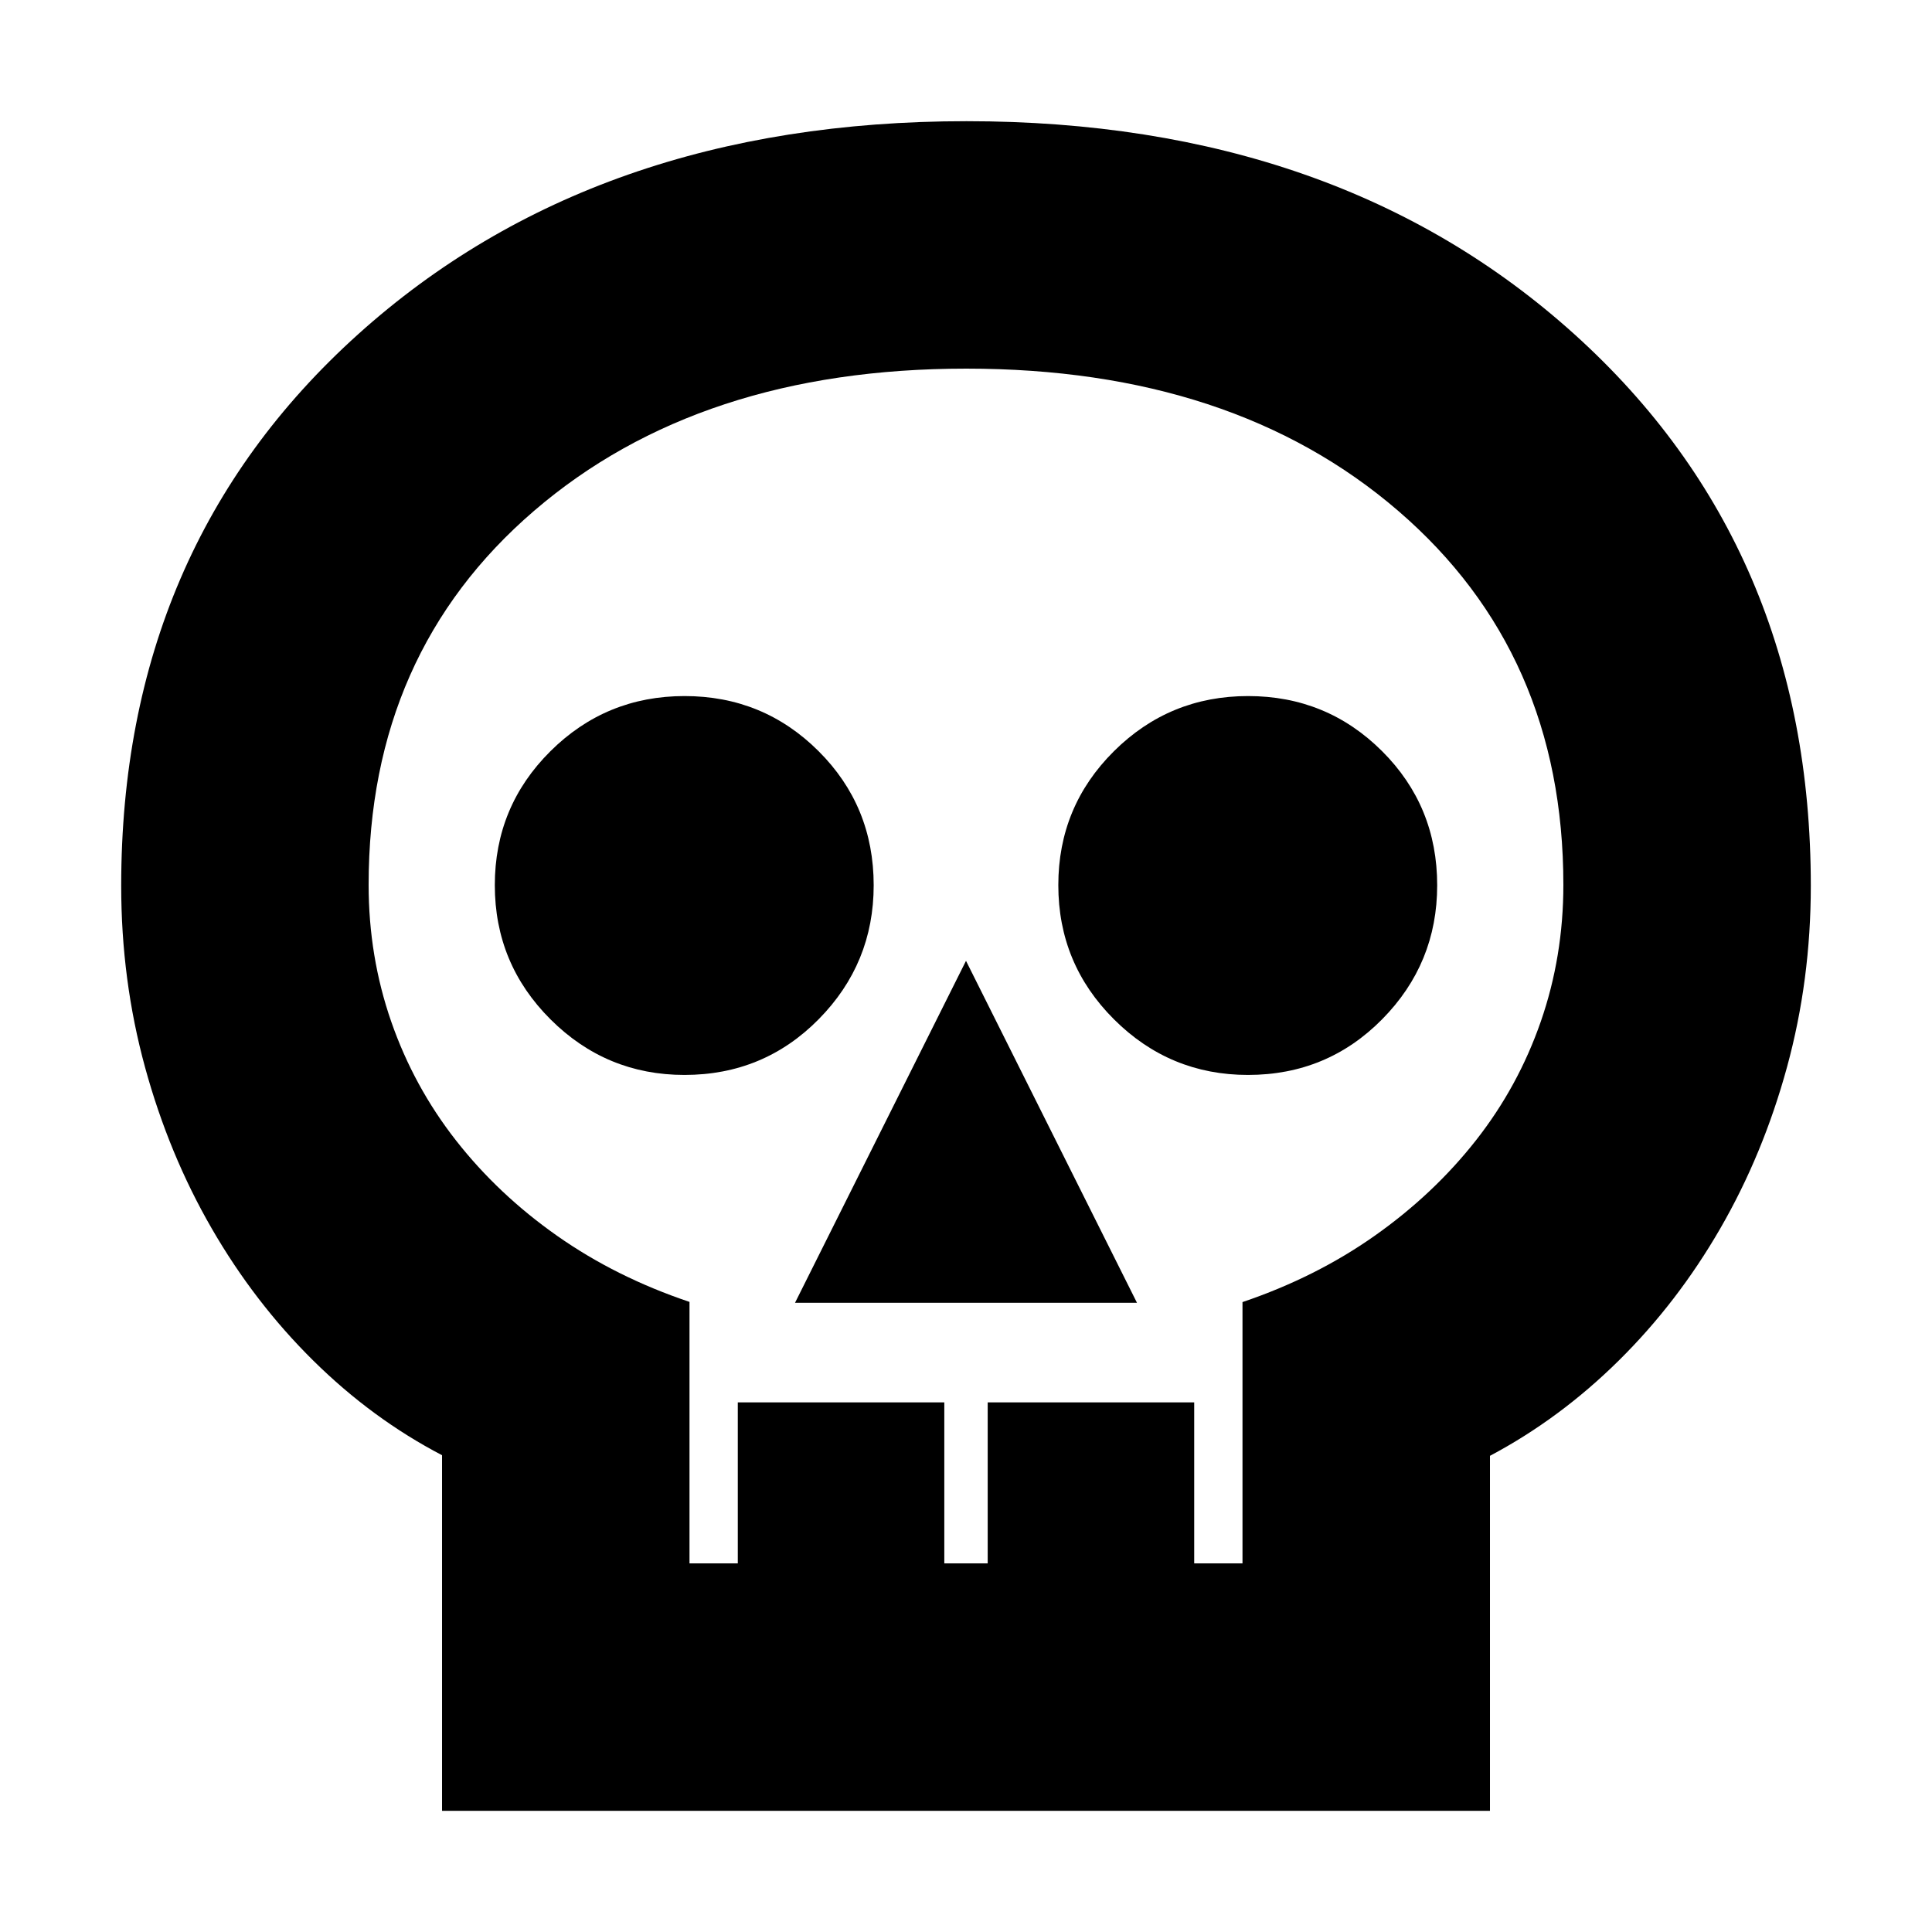 <svg xmlns="http://www.w3.org/2000/svg" height="24" viewBox="0 -960 960 960" width="24"><path d="M219.65-60.22v-176.69q-34.74-18.13-63.95-46.98-29.22-28.85-50.5-65.7-21.29-36.84-33.14-80.13Q60.22-473 60.22-519.85q0-167.98 117.61-273.95 117.62-105.98 302.44-105.98 184.83 0 302.17 105.98 117.34 105.97 117.34 273.95 0 46.85-11.84 90.13-11.85 43.29-33.14 80.13-21.28 36.85-50.5 65.7-29.21 28.85-63.95 47.28v176.39h-520.7Zm122.96-122.95h24v-80h102.61v80h21.56v-80h102.61v80h24V-313q36.57-12.39 65.78-33.02 29.22-20.63 50.22-47.35 21-26.72 32.22-59.02 11.22-32.31 11.22-67.95 0-115.14-82.06-185.81-82.05-70.68-214.64-70.68-132.58 0-214.77 70.68-82.19 70.67-82.19 185.81 0 35.64 11.22 67.95 11.22 32.3 32.22 59.11 21 26.81 50.22 47.35 29.21 20.54 65.78 32.84v129.92Zm52.43-129.48h169.92L480-482.57l-84.96 169.92Zm-54.92-113.22q39.37 0 66.69-27.69 27.32-27.68 27.32-66.56 0-39.37-27.44-66.69t-66.53-27.32q-39.09 0-66.69 27.44-27.6 27.44-27.6 66.53t27.69 66.69q27.68 27.6 66.56 27.6Zm280 0q39.37 0 66.69-27.69 27.32-27.68 27.32-66.56 0-39.37-27.44-66.69t-66.53-27.32q-39.09 0-66.69 27.44-27.6 27.44-27.6 66.53t27.69 66.69q27.68 27.6 66.56 27.6ZM480-183.17Z"/></svg>